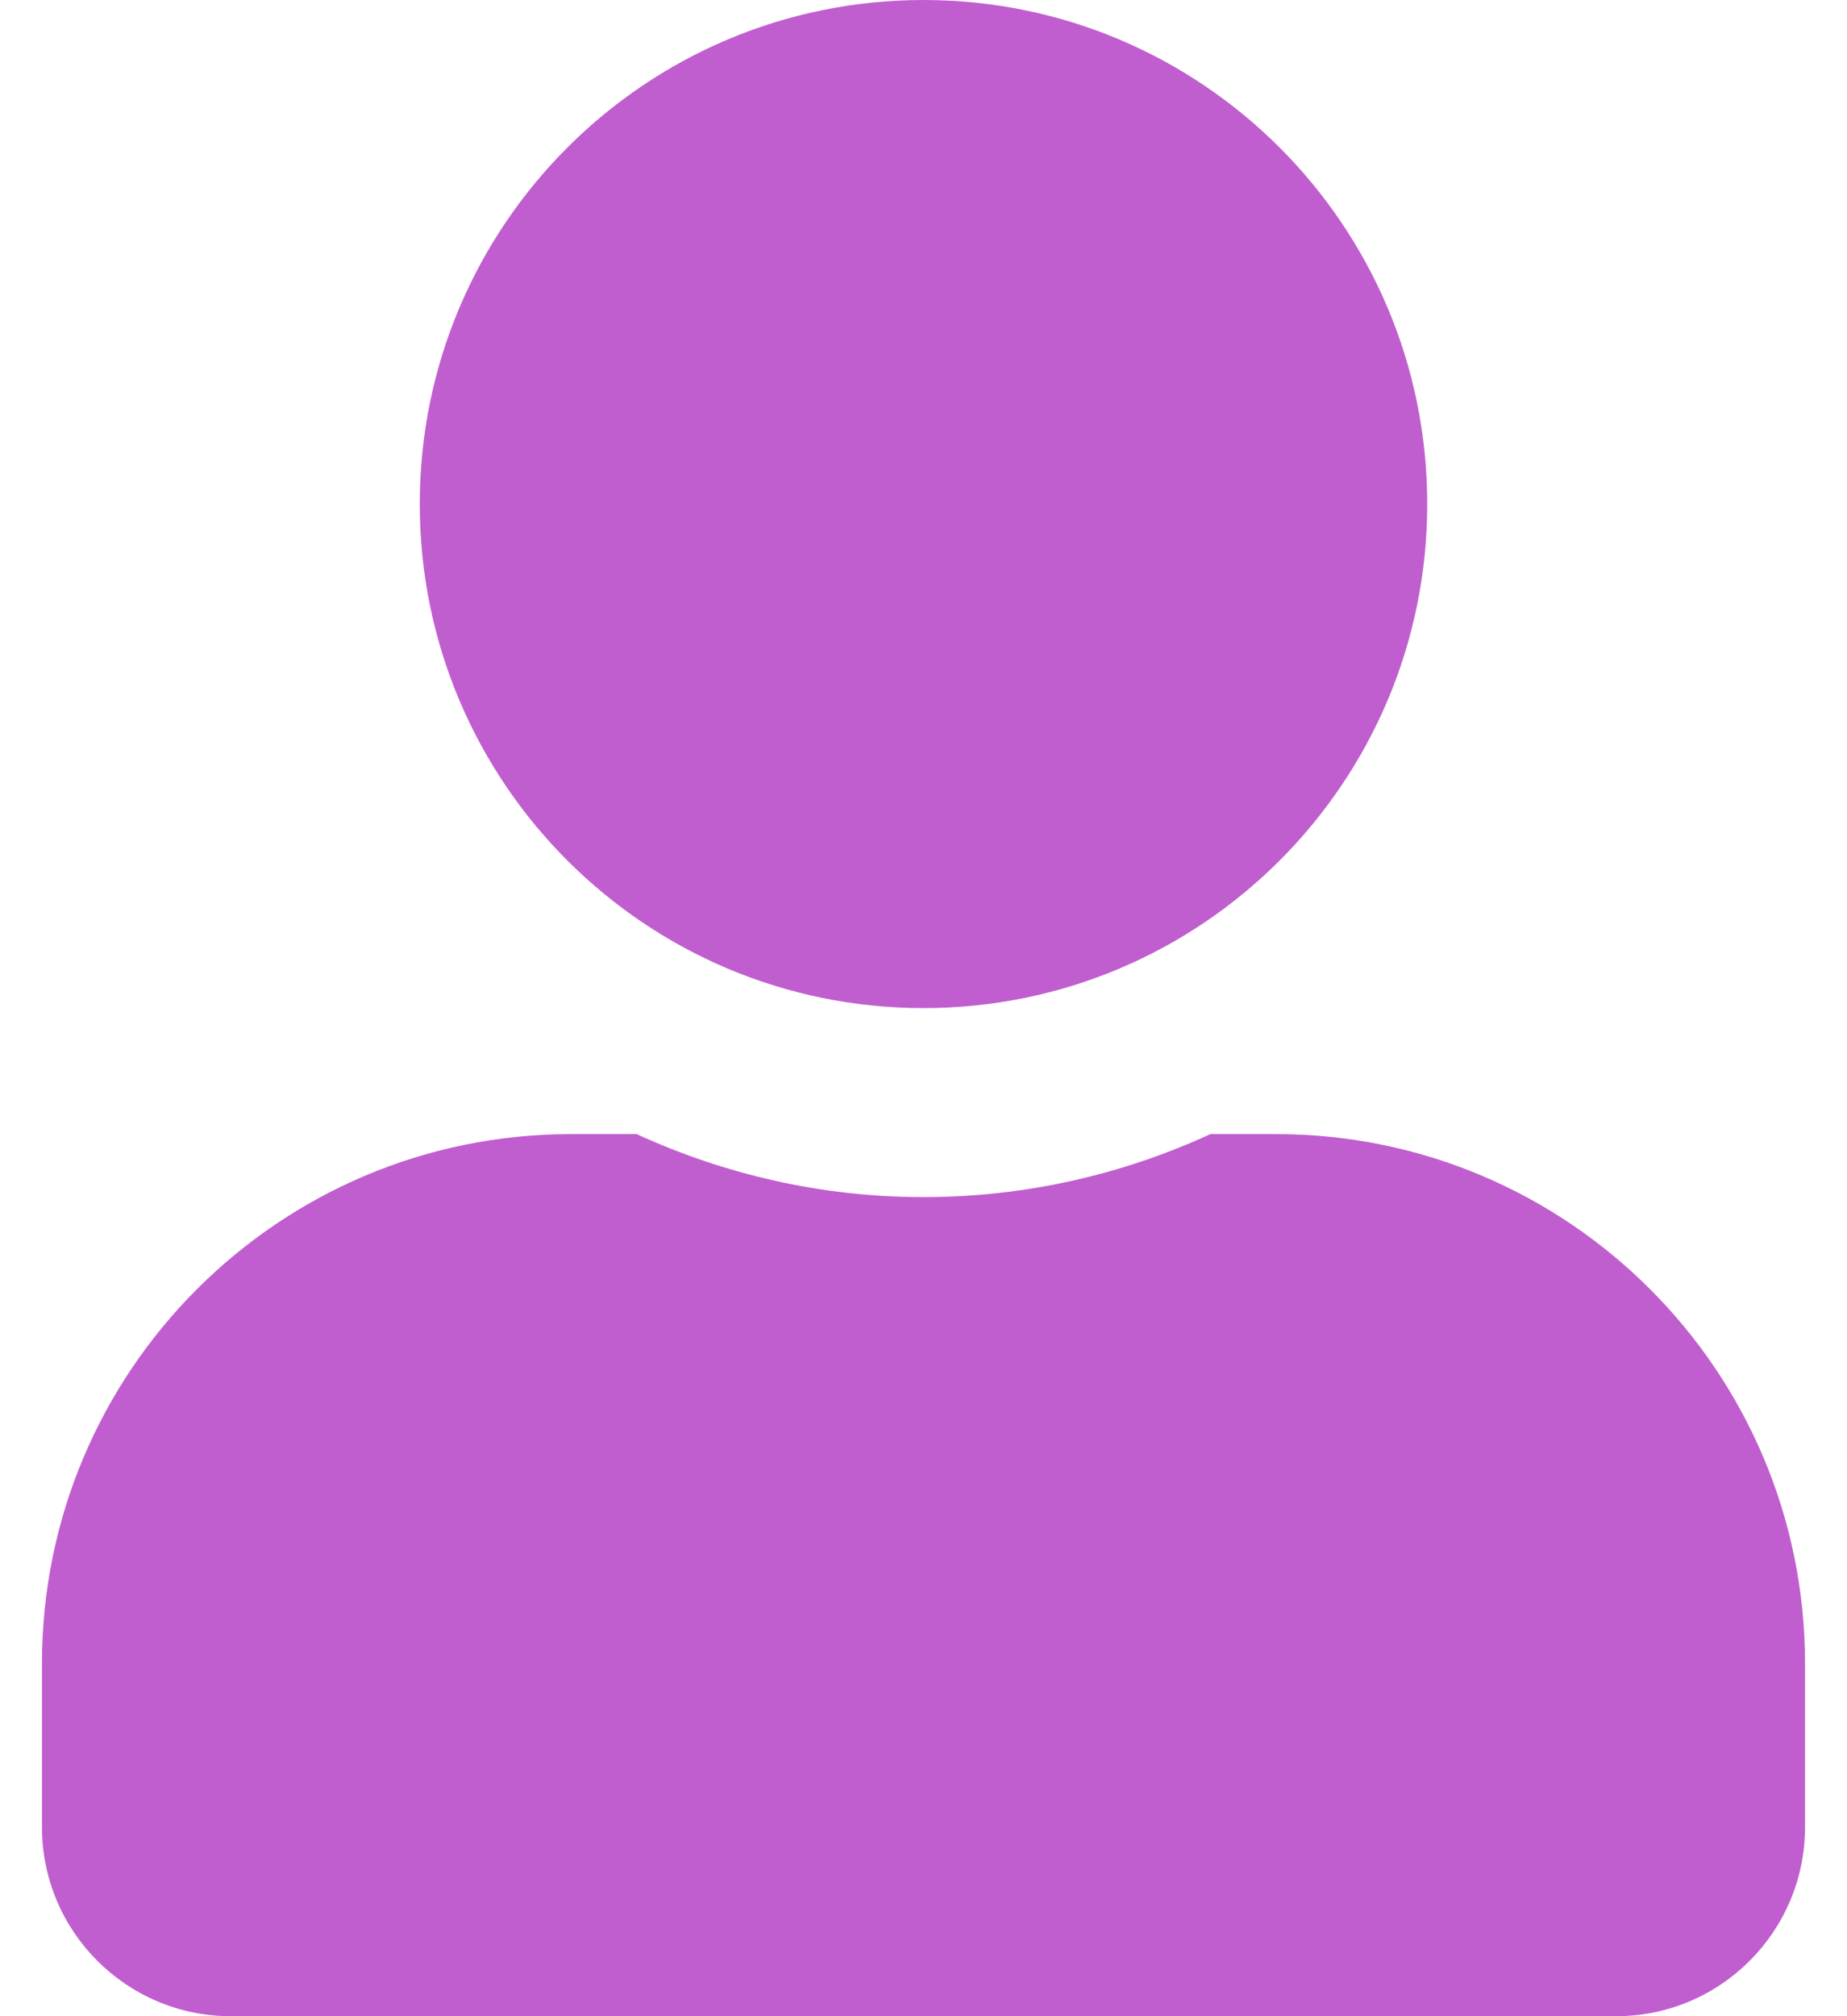 <svg width="22" height="24" viewBox="0 0 22 24" fill="none" xmlns="http://www.w3.org/2000/svg">
<path d="M11 12C14.314 12 17 9.314 17 6C17 2.686 14.314 0 11 0C7.686 0 5 2.686 5 6C5 9.314 7.686 12 11 12ZM15.2 13.5H14.417C13.377 13.978 12.219 14.25 11 14.25C9.781 14.25 8.628 13.978 7.583 13.5H6.8C3.322 13.5 0.5 16.322 0.5 19.8V21.75C0.5 22.992 1.508 24 2.75 24H19.25C20.492 24 21.5 22.992 21.5 21.75V19.8C21.5 16.322 18.678 13.5 15.2 13.5Z" fill="#C05ECF"/>
</svg>
